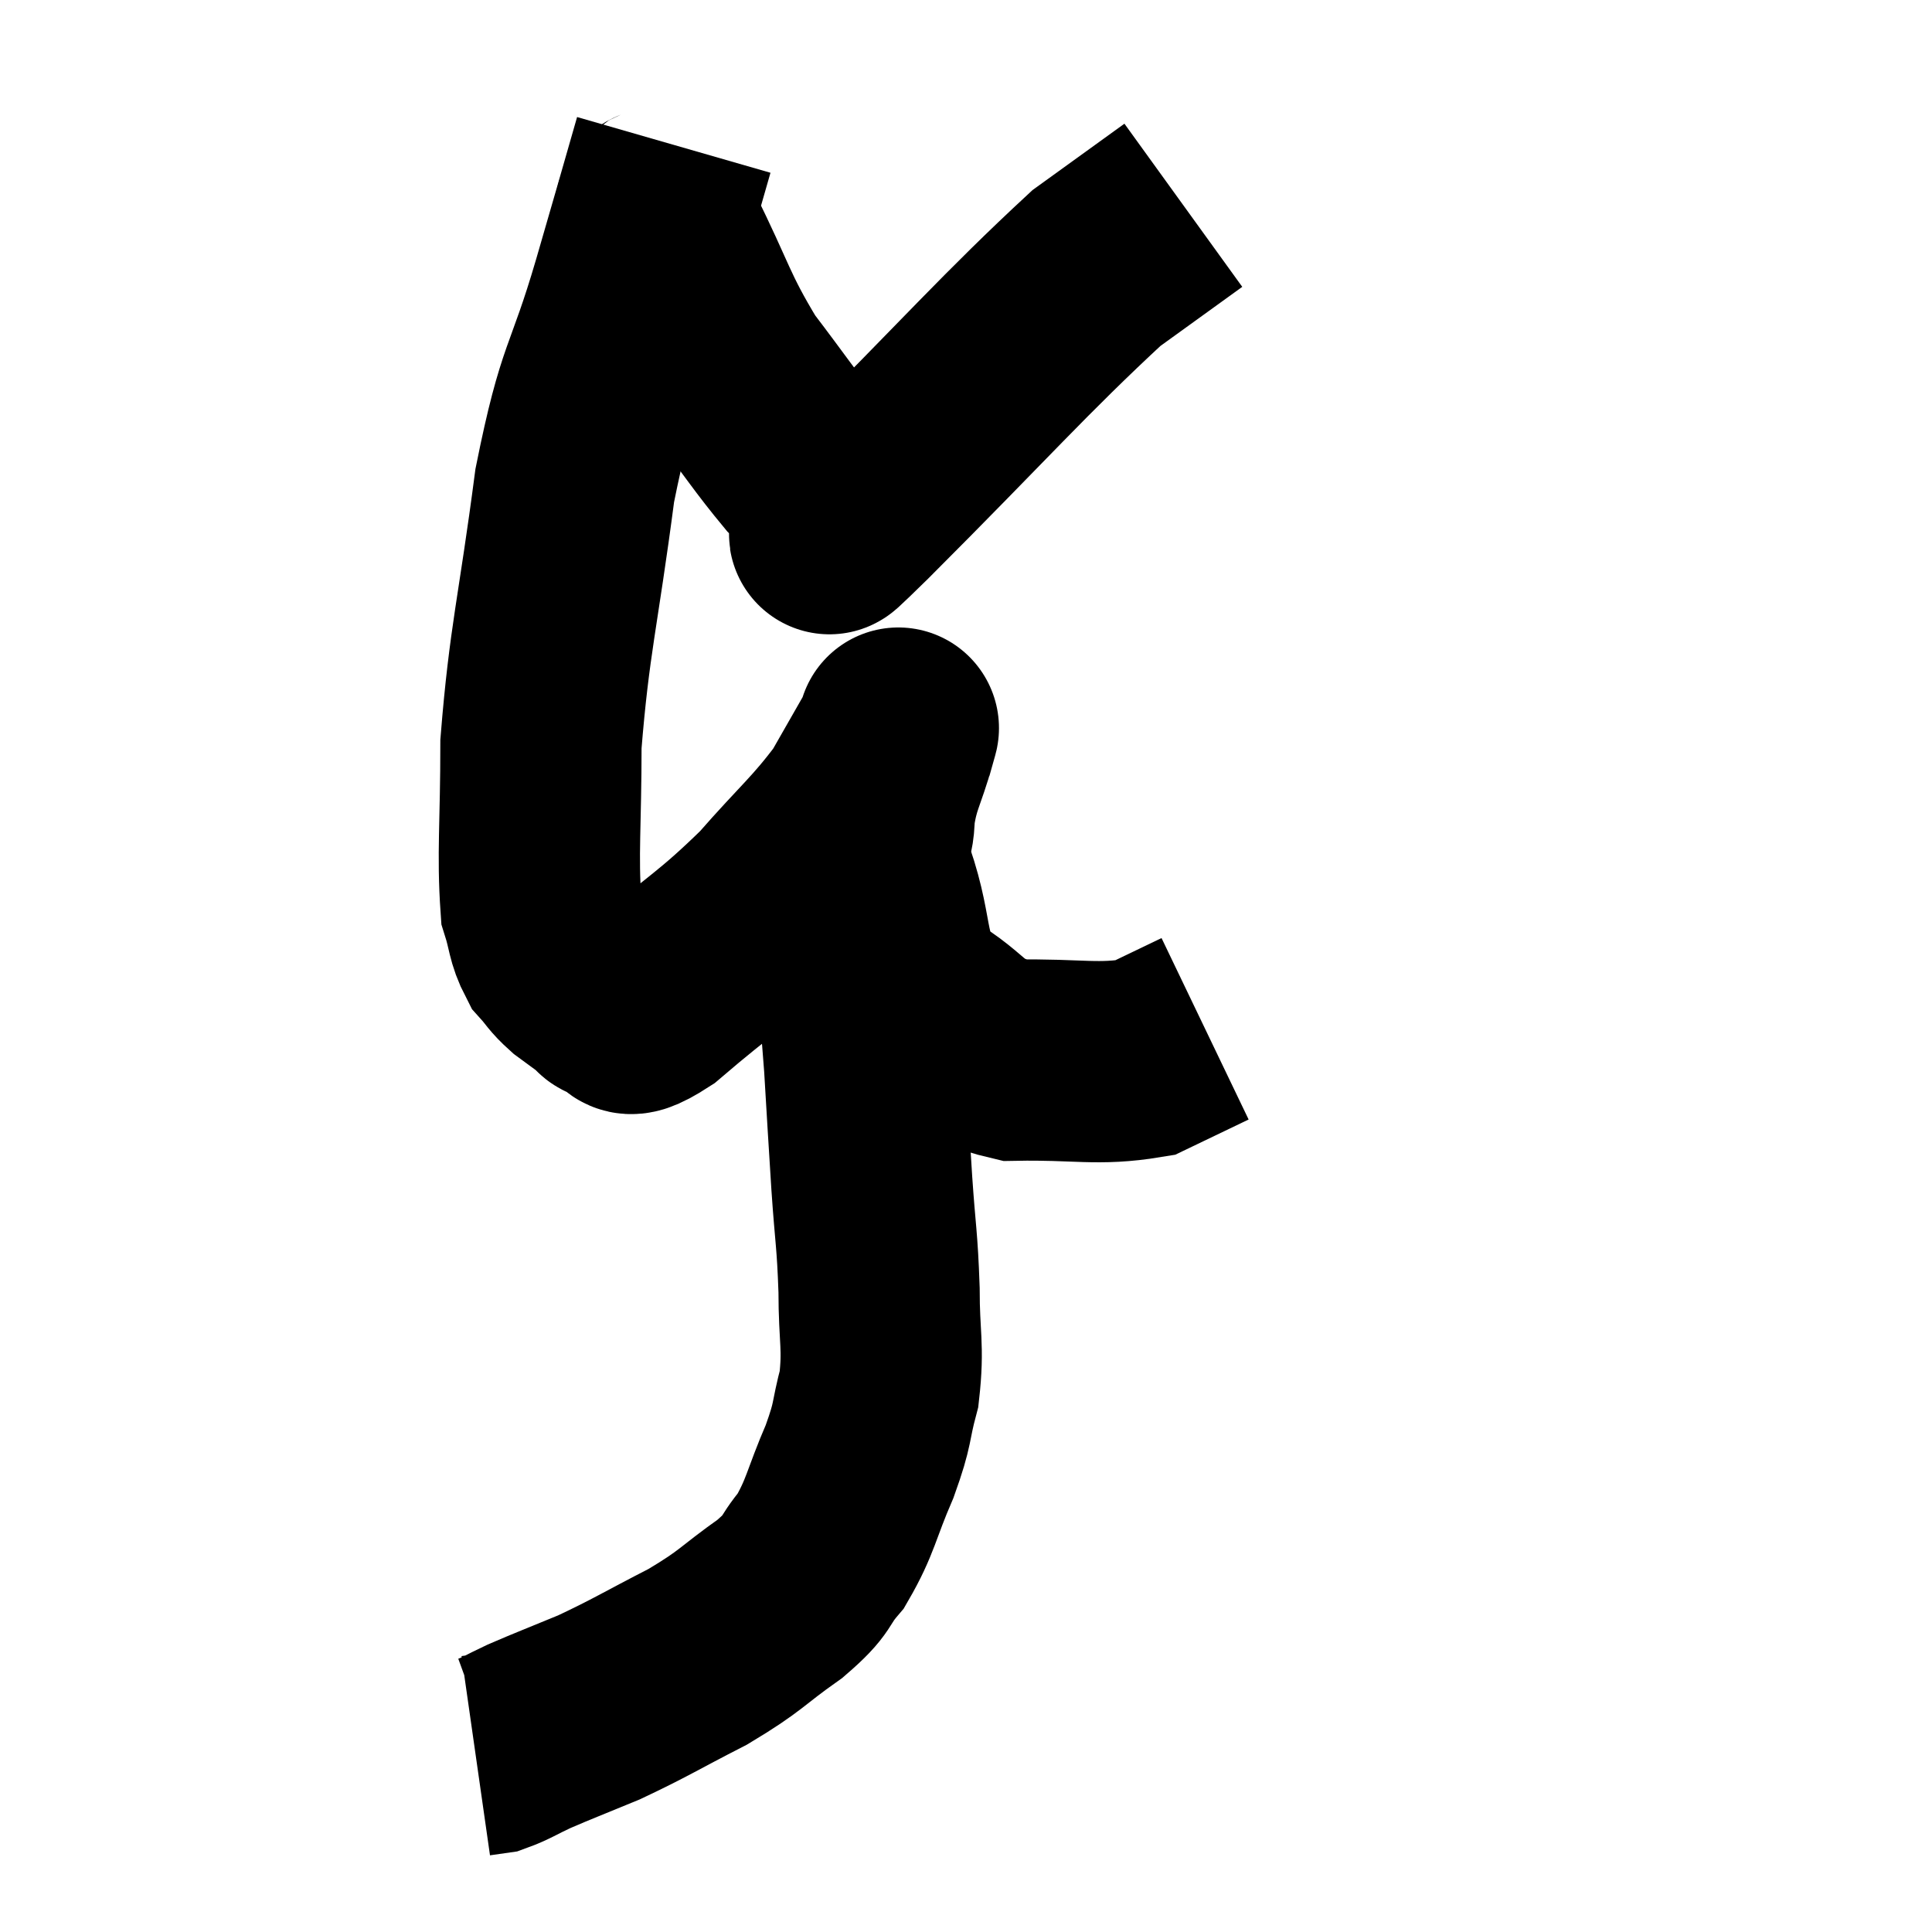 <svg width="48" height="48" viewBox="0 0 48 48" xmlns="http://www.w3.org/2000/svg"><path d="M 16.74 3.6 C 16.23 5.37, 16.335 5.025, 15.72 7.14 C 15 9.6, 14.85 9.225, 14.28 12.06 C 13.86 15.27, 13.65 15.87, 13.44 18.48 C 13.44 20.49, 13.35 21.21, 13.44 22.5 C 13.62 23.07, 13.575 23.205, 13.8 23.64 C 14.07 23.94, 14.04 23.97, 14.34 24.24 C 14.67 24.48, 14.76 24.555, 15 24.72 C 15.15 24.81, 14.985 24.855, 15.3 24.9 C 15.78 24.9, 15.285 25.53, 16.26 24.9 C 17.73 23.64, 17.94 23.61, 19.2 22.38 C 20.25 21.18, 20.535 21, 21.3 19.98 C 21.78 19.14, 22.02 18.72, 22.26 18.3 C 22.26 18.3, 22.26 18.3, 22.26 18.3 C 22.26 18.3, 22.395 17.82, 22.26 18.3 C 21.99 19.26, 21.855 19.335, 21.72 20.22 C 21.72 21.03, 21.45 20.655, 21.72 21.84 C 22.26 23.4, 21.93 23.835, 22.8 24.96 C 24 25.65, 23.79 26.01, 25.2 26.34 C 26.82 26.31, 27.255 26.475, 28.44 26.28 C 29.19 25.92, 29.565 25.74, 29.94 25.56 L 29.94 25.56" fill="none" stroke="black" stroke-width="5"></path><path d="M 16.38 4.98 C 16.44 5.43, 16.05 4.815, 16.5 5.88 C 17.34 7.56, 17.325 7.83, 18.18 9.24 C 19.05 10.38, 19.26 10.725, 19.92 11.52 C 20.37 11.97, 20.595 12.195, 20.82 12.42 C 20.82 12.42, 20.82 12.42, 20.82 12.42 C 20.82 12.42, 20.775 12.39, 20.82 12.42 C 20.91 12.48, 20.91 12.495, 21 12.54 C 21.09 12.57, 21.105 12.585, 21.18 12.6 C 21.24 12.6, 19.785 14.085, 21.3 12.6 C 24.27 9.63, 25.215 8.535, 27.24 6.66 C 28.32 5.88, 28.86 5.49, 29.4 5.1 C 29.4 5.1, 29.4 5.1, 29.4 5.1 L 29.4 5.1" fill="none" stroke="black" stroke-width="5"></path><path d="M 20.88 20.22 C 21 20.76, 21.015 20.235, 21.12 21.3 C 21.21 22.89, 21.21 23.19, 21.3 24.48 C 21.39 25.47, 21.39 25.23, 21.48 26.46 C 21.57 27.93, 21.57 28.005, 21.66 29.4 C 21.75 30.72, 21.795 30.765, 21.84 32.04 C 21.84 33.27, 21.96 33.435, 21.84 34.5 C 21.6 35.4, 21.72 35.295, 21.36 36.3 C 20.88 37.41, 20.895 37.665, 20.4 38.52 C 19.89 39.12, 20.145 39.06, 19.38 39.72 C 18.36 40.44, 18.465 40.485, 17.34 41.16 C 16.11 41.79, 15.93 41.925, 14.88 42.42 C 14.01 42.78, 13.8 42.855, 13.14 43.14 C 12.69 43.35, 12.57 43.44, 12.24 43.56 L 11.82 43.62" fill="none" stroke="black" stroke-width="5"></path></svg>